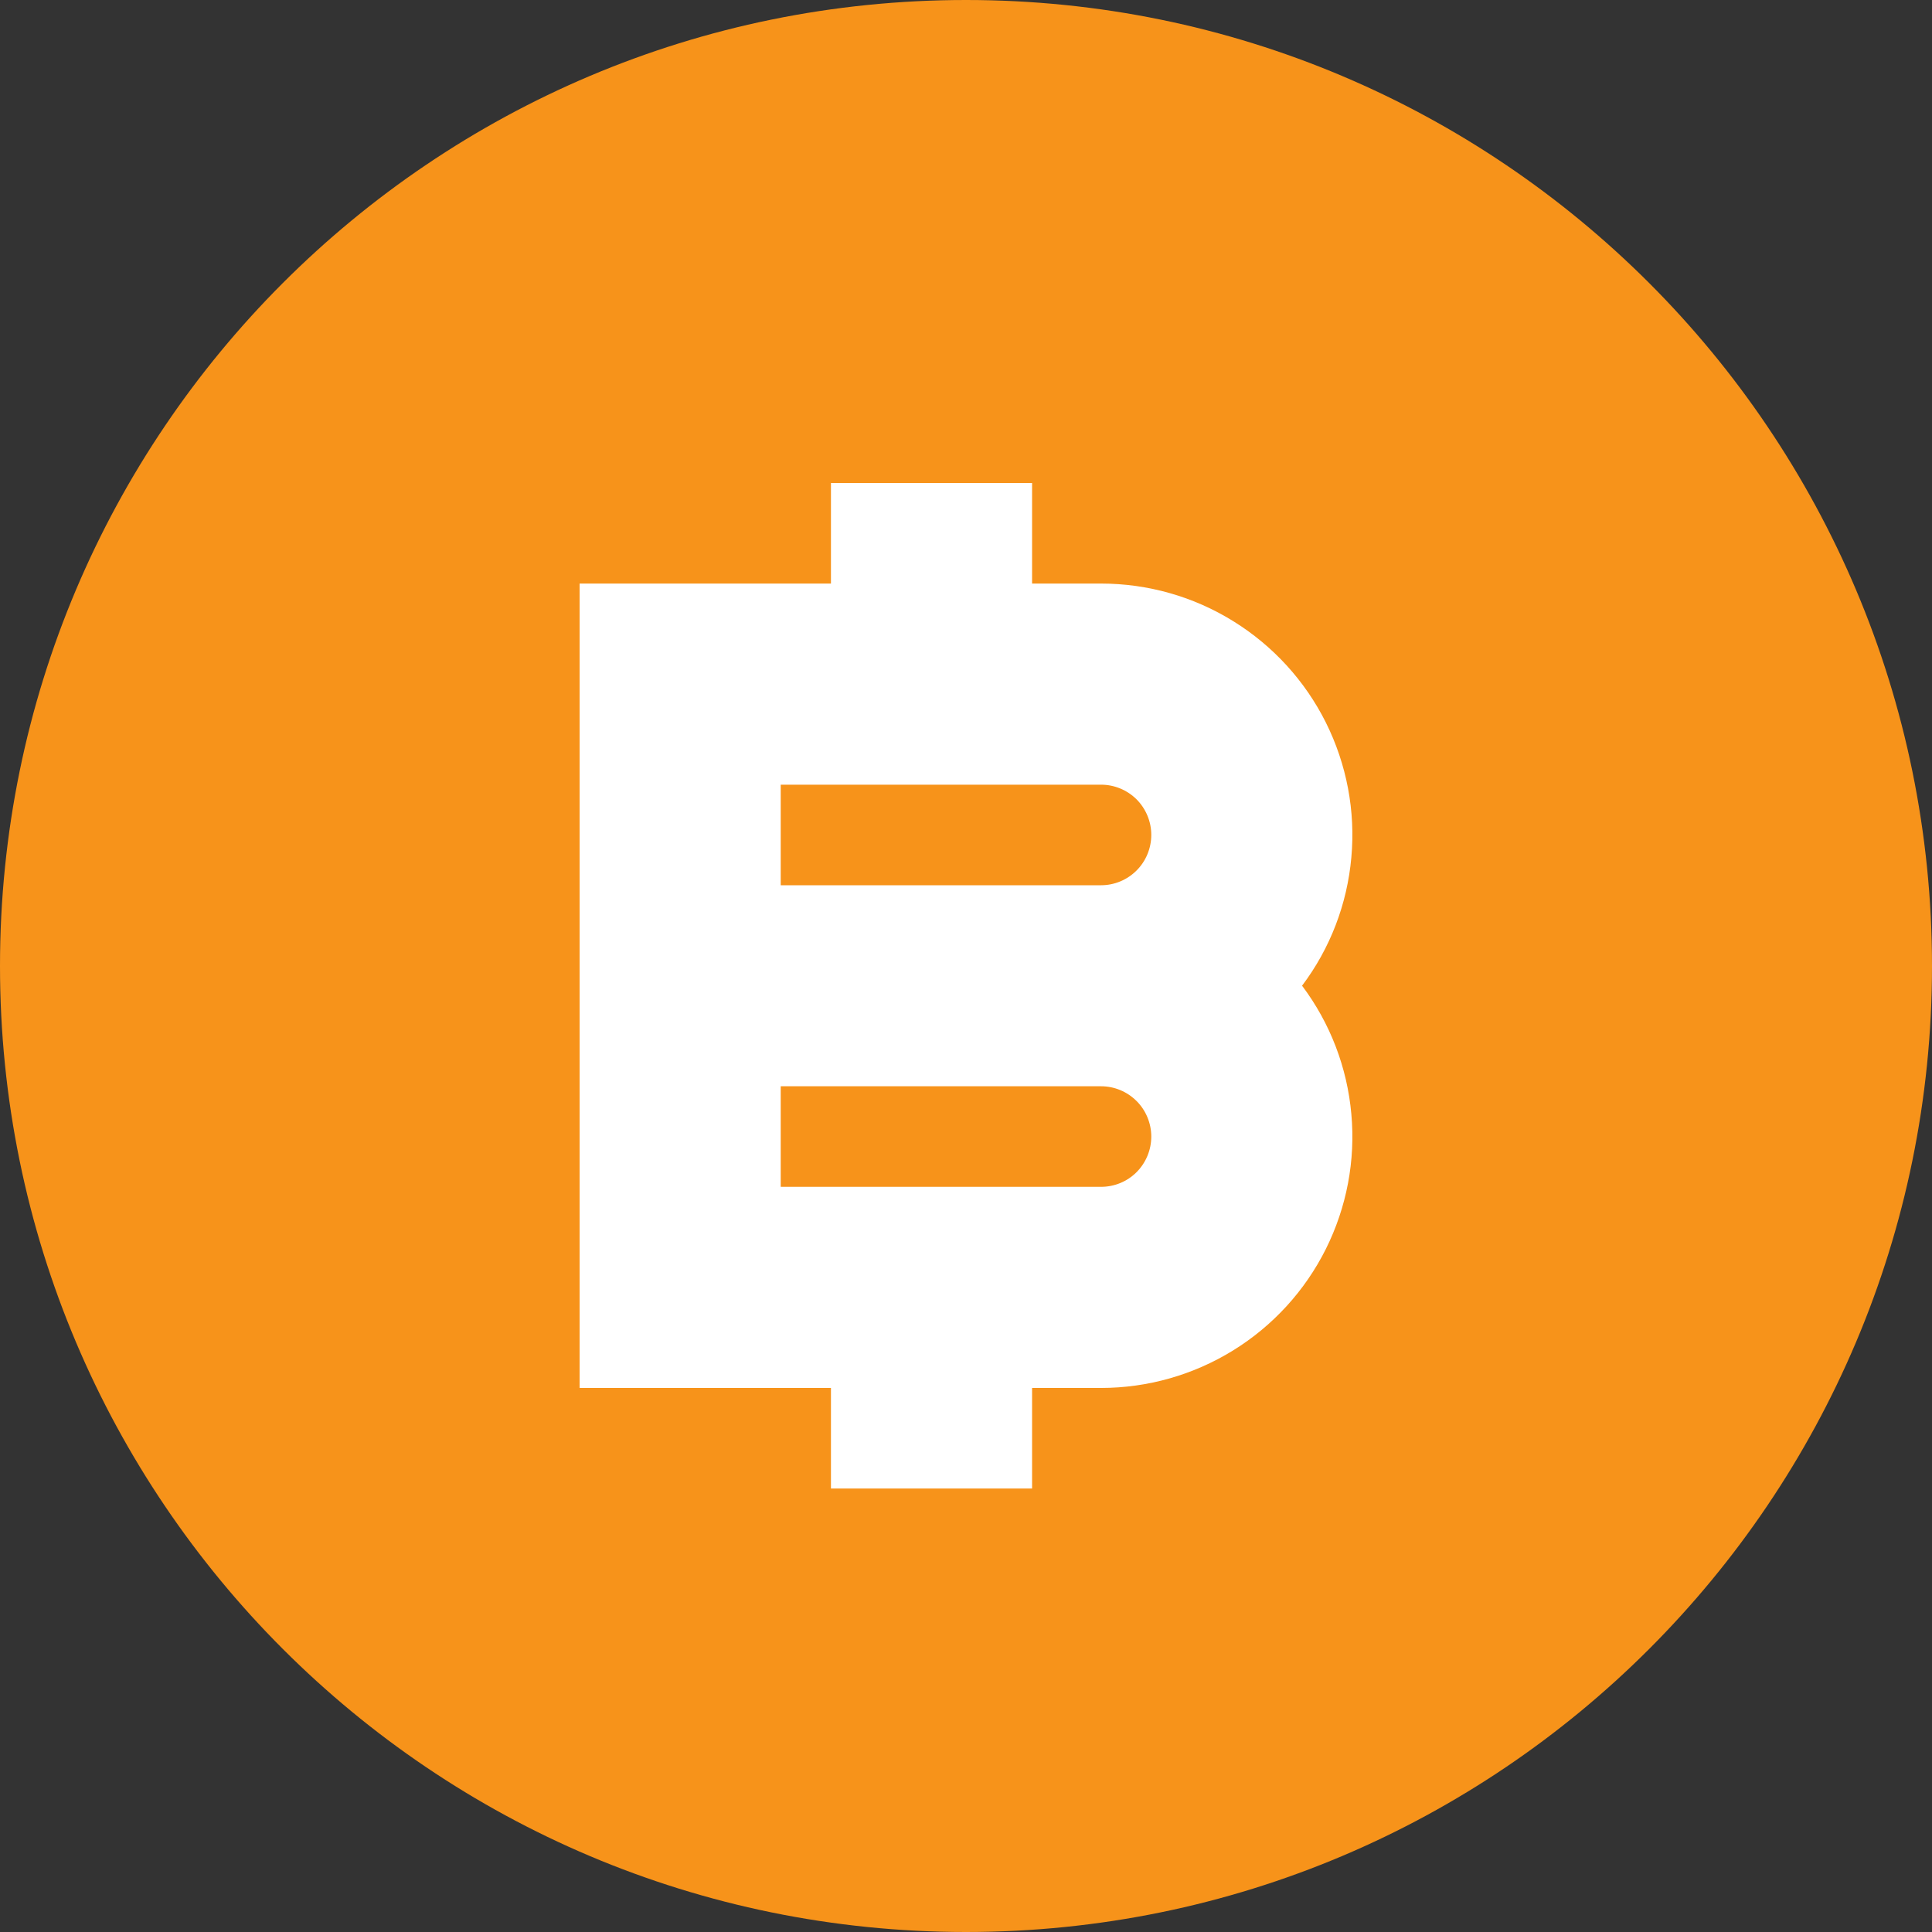 <svg width="20" height="20" viewBox="0 0 20 20" fill="none" xmlns="http://www.w3.org/2000/svg">
<rect x="0" y="0" width="20" height="20" fill="#333333" stroke="none"/>
<g clip-path="url(#clip0_553_443)">
<path d="M10 20C15.523 20 20 15.523 20 10C20 4.477 15.523 0 10 0C4.477 0 0 4.477 0 10C0 15.523 4.477 20 10 20Z" fill="#F7931A"/>
<path d="M8.602 14.368V15.409H10.684V14.368H11.398C11.881 14.368 12.355 14.233 12.766 13.979C13.177 13.725 13.509 13.362 13.725 12.93C13.941 12.497 14.033 12.014 13.989 11.532C13.946 11.051 13.77 10.591 13.479 10.204C13.77 9.818 13.946 9.358 13.989 8.877C14.033 8.396 13.941 7.912 13.725 7.479C13.509 7.047 13.177 6.684 12.766 6.43C12.355 6.175 11.881 6.041 11.398 6.041H10.684V5H8.602V6.041H6V14.368H8.602ZM8.082 11.245H11.398C11.536 11.245 11.668 11.3 11.766 11.398C11.863 11.495 11.918 11.628 11.918 11.766C11.918 11.904 11.863 12.036 11.766 12.134C11.668 12.232 11.536 12.286 11.398 12.286H8.082V11.245ZM8.082 8.123H11.398C11.536 8.123 11.668 8.178 11.766 8.275C11.863 8.373 11.918 8.505 11.918 8.643C11.918 8.781 11.863 8.914 11.766 9.011C11.668 9.109 11.536 9.164 11.398 9.164H8.082V8.123Z" fill="white"/>
</g>
<defs>
<clipPath id="clip0_553_443">
<rect width="20" height="20" fill="white"/>
</clipPath>
</defs>
</svg>

